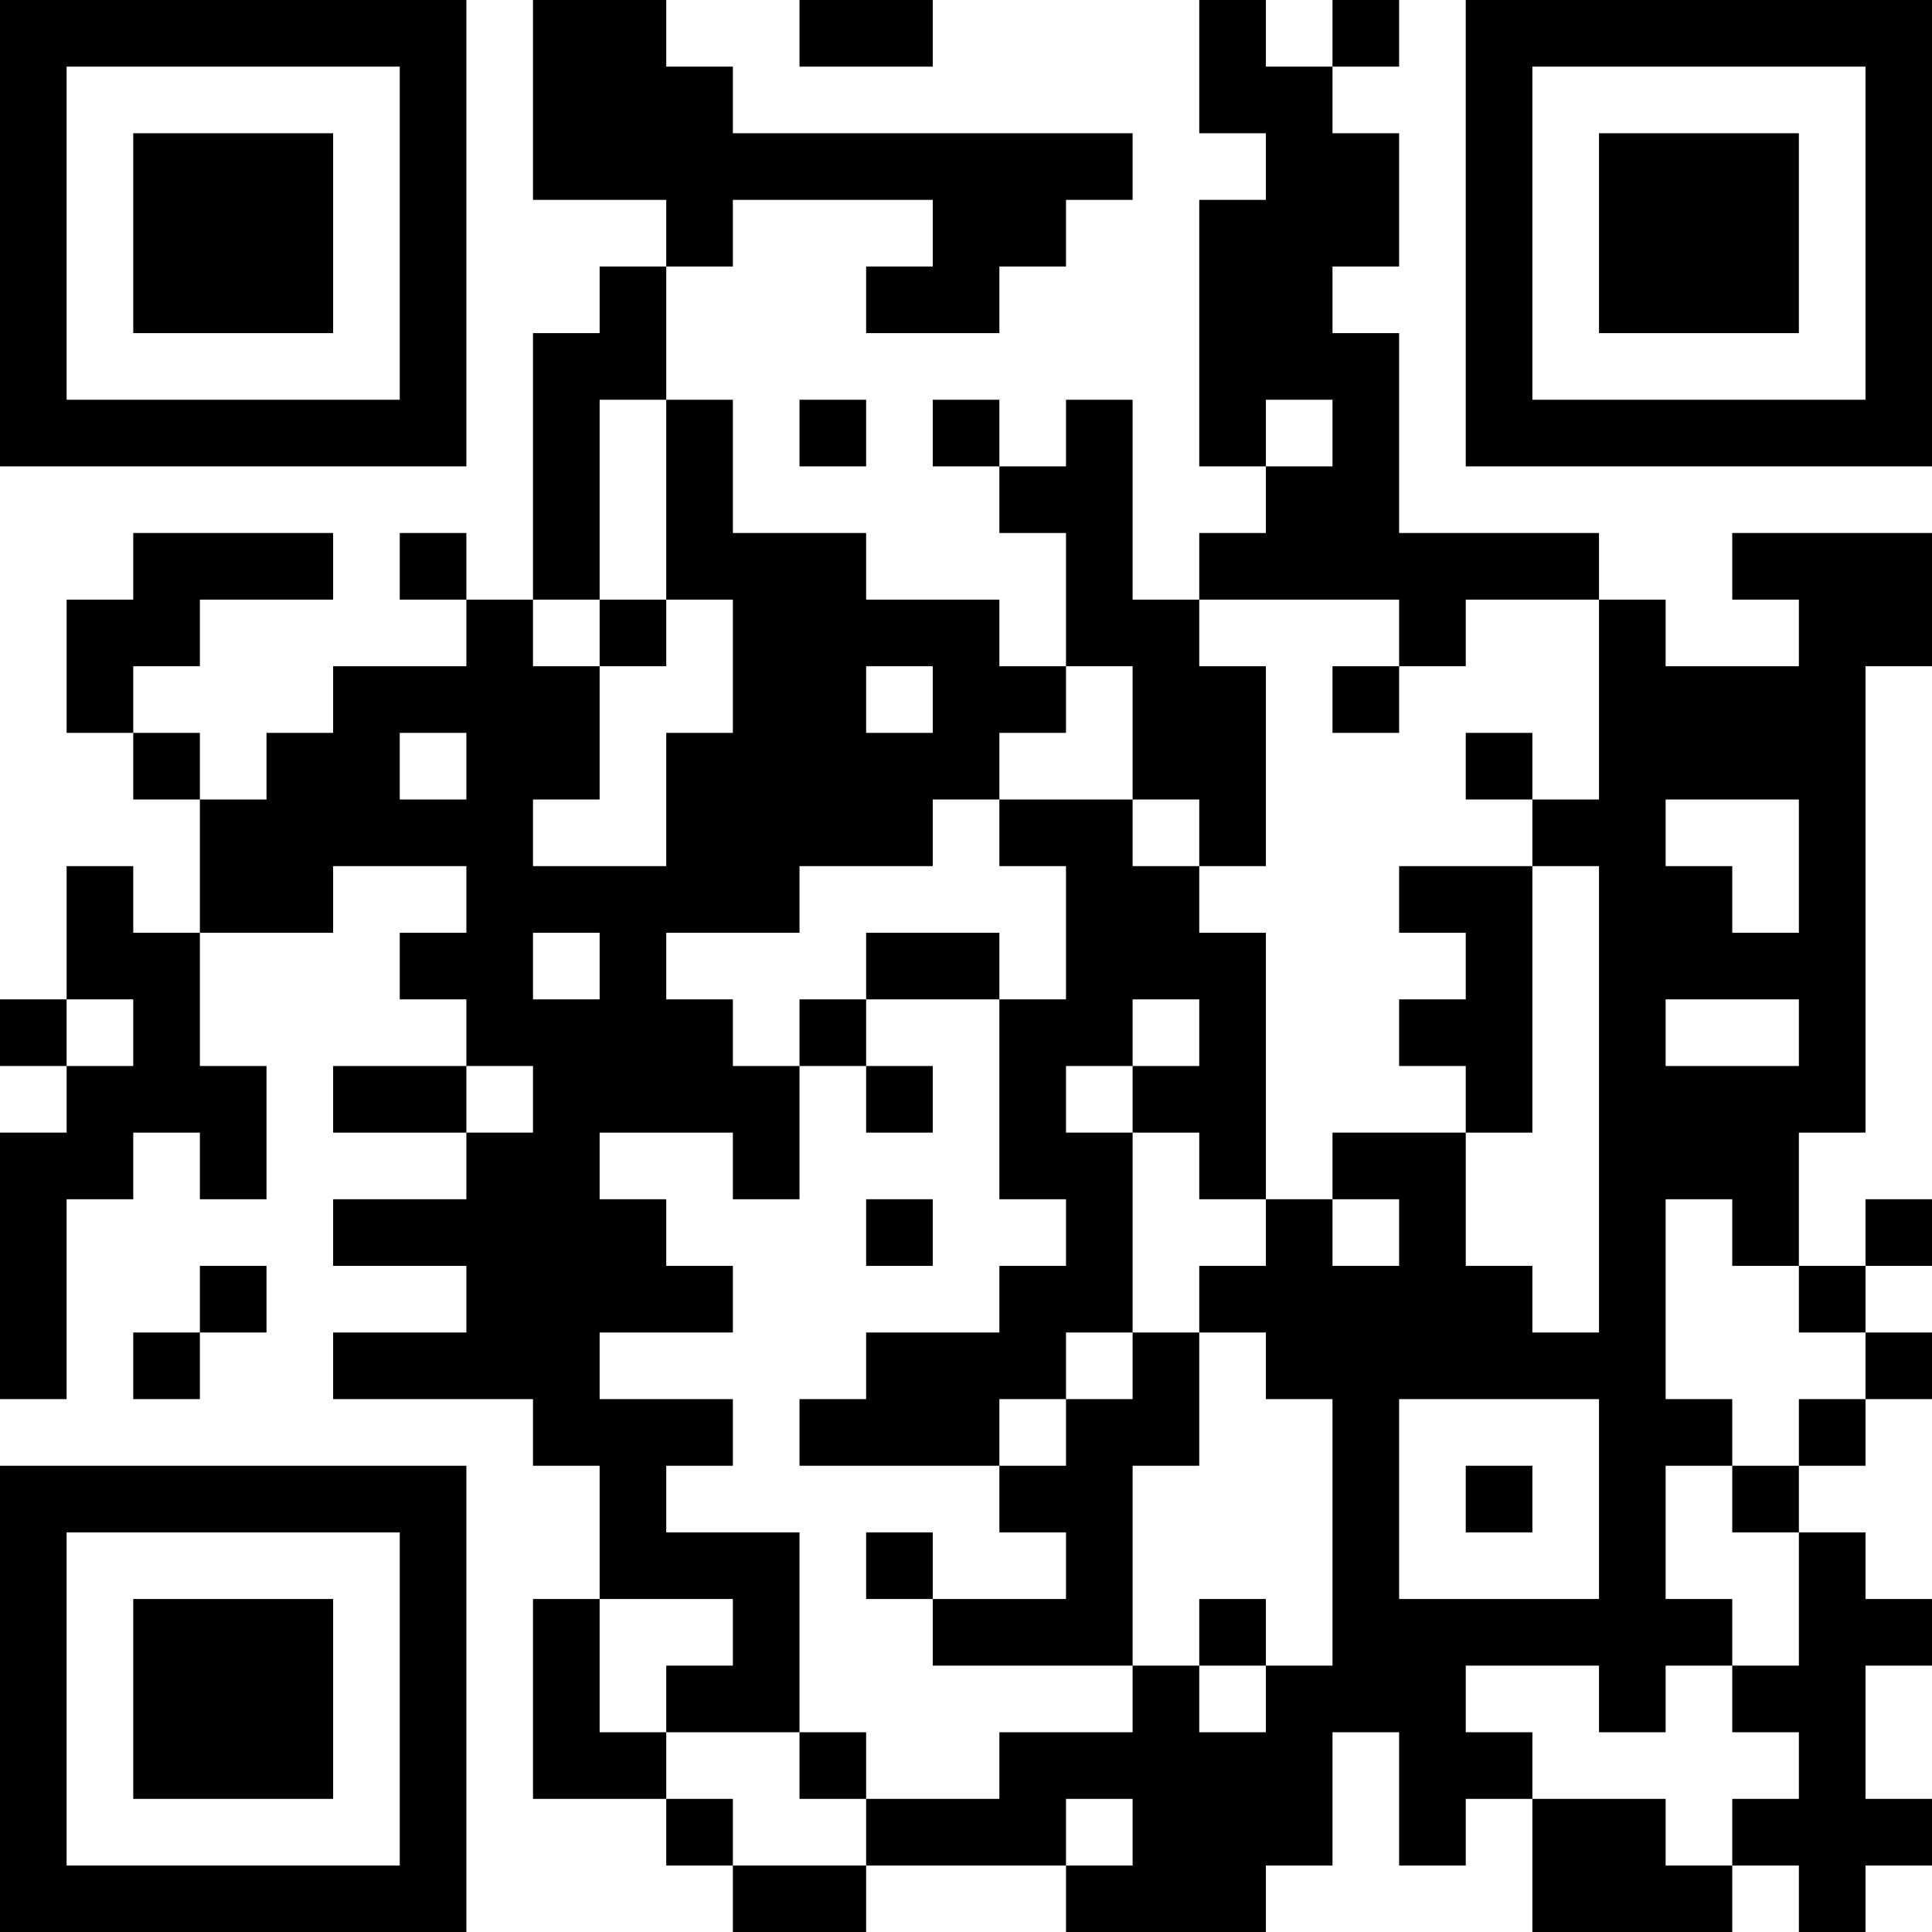 <?xml version="1.0" encoding="UTF-8"?>
<svg xmlns="http://www.w3.org/2000/svg" version="1.1" width="200" height="200" viewBox="0 0 200 200"><rect x="0" y="0" width="200" height="200" fill="#ffffff"/><g transform="scale(6.897)"><g transform="translate(0,0)"><path fill-rule="evenodd" d="M8 0L8 3L10 3L10 4L9 4L9 5L8 5L8 9L7 9L7 8L6 8L6 9L7 9L7 10L5 10L5 11L4 11L4 12L3 12L3 11L2 11L2 10L3 10L3 9L5 9L5 8L2 8L2 9L1 9L1 11L2 11L2 12L3 12L3 14L2 14L2 13L1 13L1 15L0 15L0 16L1 16L1 17L0 17L0 21L1 21L1 18L2 18L2 17L3 17L3 18L4 18L4 16L3 16L3 14L5 14L5 13L7 13L7 14L6 14L6 15L7 15L7 16L5 16L5 17L7 17L7 18L5 18L5 19L7 19L7 20L5 20L5 21L8 21L8 22L9 22L9 24L8 24L8 27L10 27L10 28L11 28L11 29L13 29L13 28L16 28L16 29L19 29L19 28L20 28L20 26L21 26L21 28L22 28L22 27L23 27L23 29L26 29L26 28L27 28L27 29L28 29L28 28L29 28L29 27L28 27L28 25L29 25L29 24L28 24L28 23L27 23L27 22L28 22L28 21L29 21L29 20L28 20L28 19L29 19L29 18L28 18L28 19L27 19L27 17L28 17L28 10L29 10L29 8L26 8L26 9L27 9L27 10L25 10L25 9L24 9L24 8L21 8L21 5L20 5L20 4L21 4L21 2L20 2L20 1L21 1L21 0L20 0L20 1L19 1L19 0L18 0L18 2L19 2L19 3L18 3L18 7L19 7L19 8L18 8L18 9L17 9L17 6L16 6L16 7L15 7L15 6L14 6L14 7L15 7L15 8L16 8L16 10L15 10L15 9L13 9L13 8L11 8L11 6L10 6L10 4L11 4L11 3L14 3L14 4L13 4L13 5L15 5L15 4L16 4L16 3L17 3L17 2L11 2L11 1L10 1L10 0ZM12 0L12 1L14 1L14 0ZM9 6L9 9L8 9L8 10L9 10L9 12L8 12L8 13L10 13L10 11L11 11L11 9L10 9L10 6ZM12 6L12 7L13 7L13 6ZM19 6L19 7L20 7L20 6ZM9 9L9 10L10 10L10 9ZM18 9L18 10L19 10L19 13L18 13L18 12L17 12L17 10L16 10L16 11L15 11L15 12L14 12L14 13L12 13L12 14L10 14L10 15L11 15L11 16L12 16L12 18L11 18L11 17L9 17L9 18L10 18L10 19L11 19L11 20L9 20L9 21L11 21L11 22L10 22L10 23L12 23L12 26L10 26L10 25L11 25L11 24L9 24L9 26L10 26L10 27L11 27L11 28L13 28L13 27L15 27L15 26L17 26L17 25L18 25L18 26L19 26L19 25L20 25L20 21L19 21L19 20L18 20L18 19L19 19L19 18L20 18L20 19L21 19L21 18L20 18L20 17L22 17L22 19L23 19L23 20L24 20L24 13L23 13L23 12L24 12L24 9L22 9L22 10L21 10L21 9ZM13 10L13 11L14 11L14 10ZM20 10L20 11L21 11L21 10ZM6 11L6 12L7 12L7 11ZM22 11L22 12L23 12L23 11ZM15 12L15 13L16 13L16 15L15 15L15 14L13 14L13 15L12 15L12 16L13 16L13 17L14 17L14 16L13 16L13 15L15 15L15 18L16 18L16 19L15 19L15 20L13 20L13 21L12 21L12 22L15 22L15 23L16 23L16 24L14 24L14 23L13 23L13 24L14 24L14 25L17 25L17 22L18 22L18 20L17 20L17 17L18 17L18 18L19 18L19 14L18 14L18 13L17 13L17 12ZM25 12L25 13L26 13L26 14L27 14L27 12ZM21 13L21 14L22 14L22 15L21 15L21 16L22 16L22 17L23 17L23 13ZM8 14L8 15L9 15L9 14ZM1 15L1 16L2 16L2 15ZM17 15L17 16L16 16L16 17L17 17L17 16L18 16L18 15ZM25 15L25 16L27 16L27 15ZM7 16L7 17L8 17L8 16ZM13 18L13 19L14 19L14 18ZM25 18L25 21L26 21L26 22L25 22L25 24L26 24L26 25L25 25L25 26L24 26L24 25L22 25L22 26L23 26L23 27L25 27L25 28L26 28L26 27L27 27L27 26L26 26L26 25L27 25L27 23L26 23L26 22L27 22L27 21L28 21L28 20L27 20L27 19L26 19L26 18ZM3 19L3 20L2 20L2 21L3 21L3 20L4 20L4 19ZM16 20L16 21L15 21L15 22L16 22L16 21L17 21L17 20ZM21 21L21 24L24 24L24 21ZM22 22L22 23L23 23L23 22ZM18 24L18 25L19 25L19 24ZM12 26L12 27L13 27L13 26ZM16 27L16 28L17 28L17 27ZM0 0L0 7L7 7L7 0ZM1 1L1 6L6 6L6 1ZM2 2L2 5L5 5L5 2ZM22 0L22 7L29 7L29 0ZM23 1L23 6L28 6L28 1ZM24 2L24 5L27 5L27 2ZM0 22L0 29L7 29L7 22ZM1 23L1 28L6 28L6 23ZM2 24L2 27L5 27L5 24Z" fill="#000000"/></g></g></svg>
